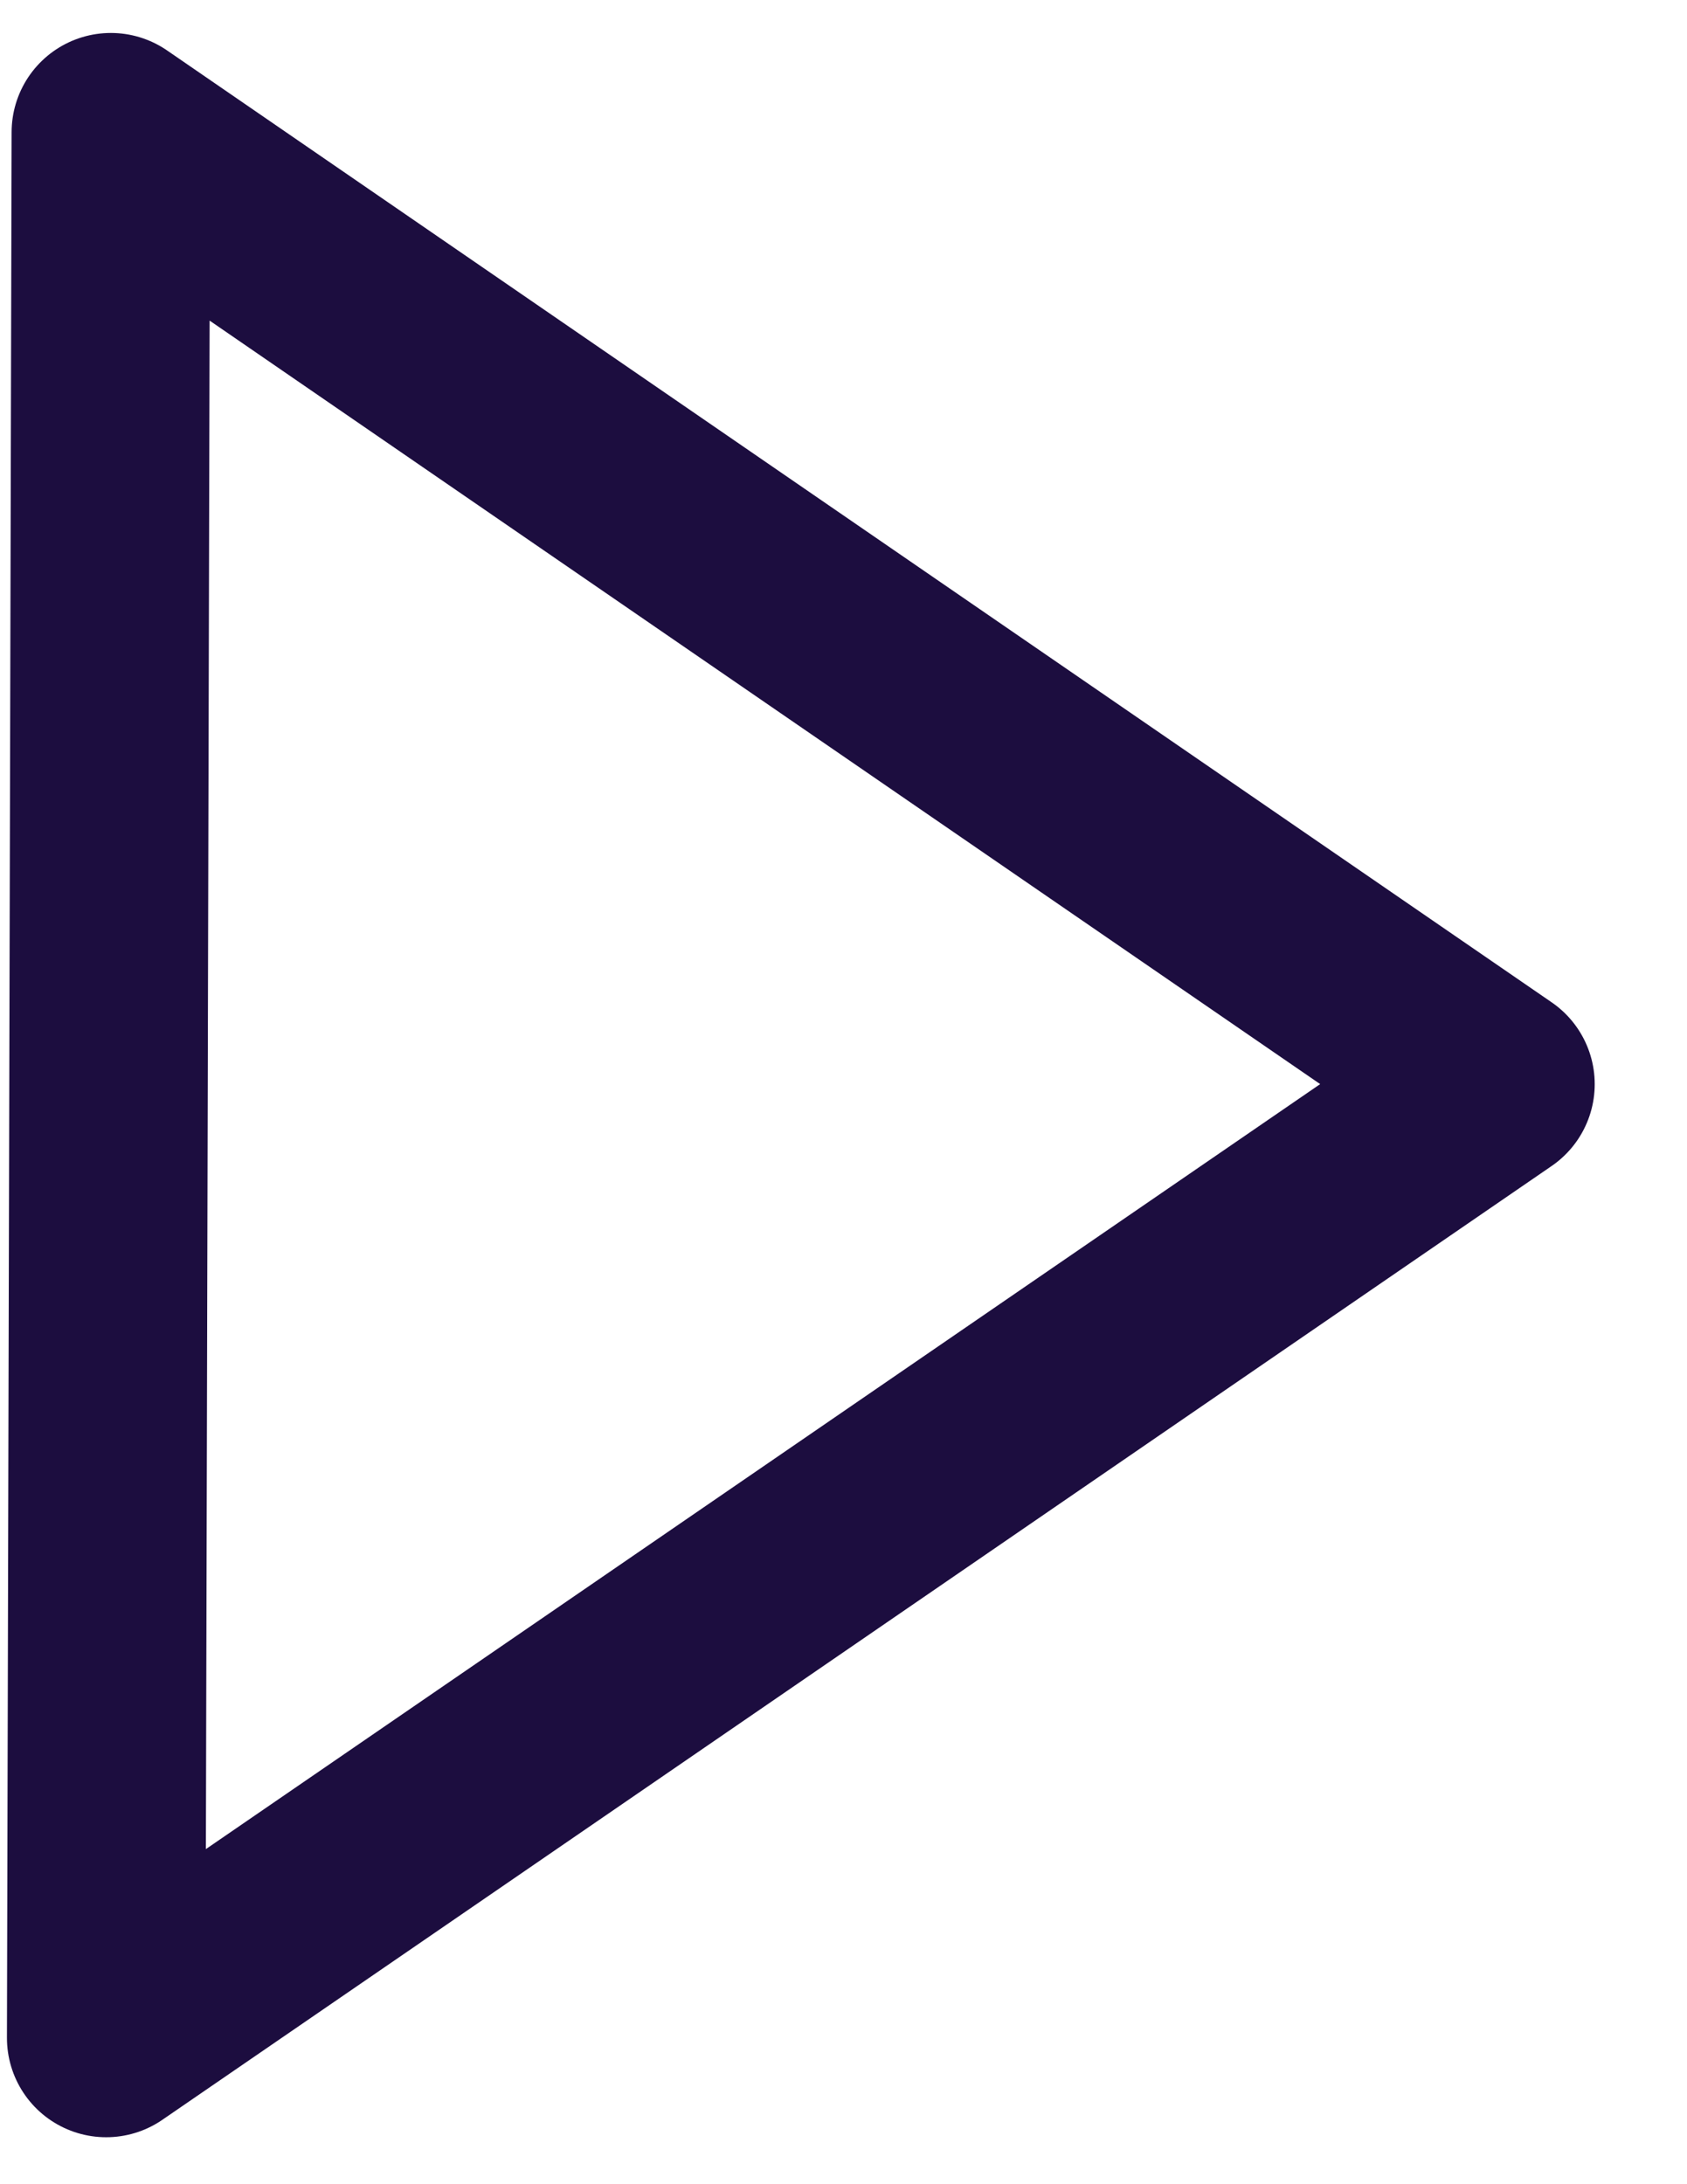 <svg width="17" height="22" viewBox="0 0 17 22" fill="none" xmlns="http://www.w3.org/2000/svg">
<path fill-rule="evenodd" clip-rule="evenodd" d="M1.117 1.332L1.07 20.527L15.07 10.92L1.117 1.332Z" stroke="#1C0D3F" stroke-width="2" stroke-linejoin="round"/>
</svg>
